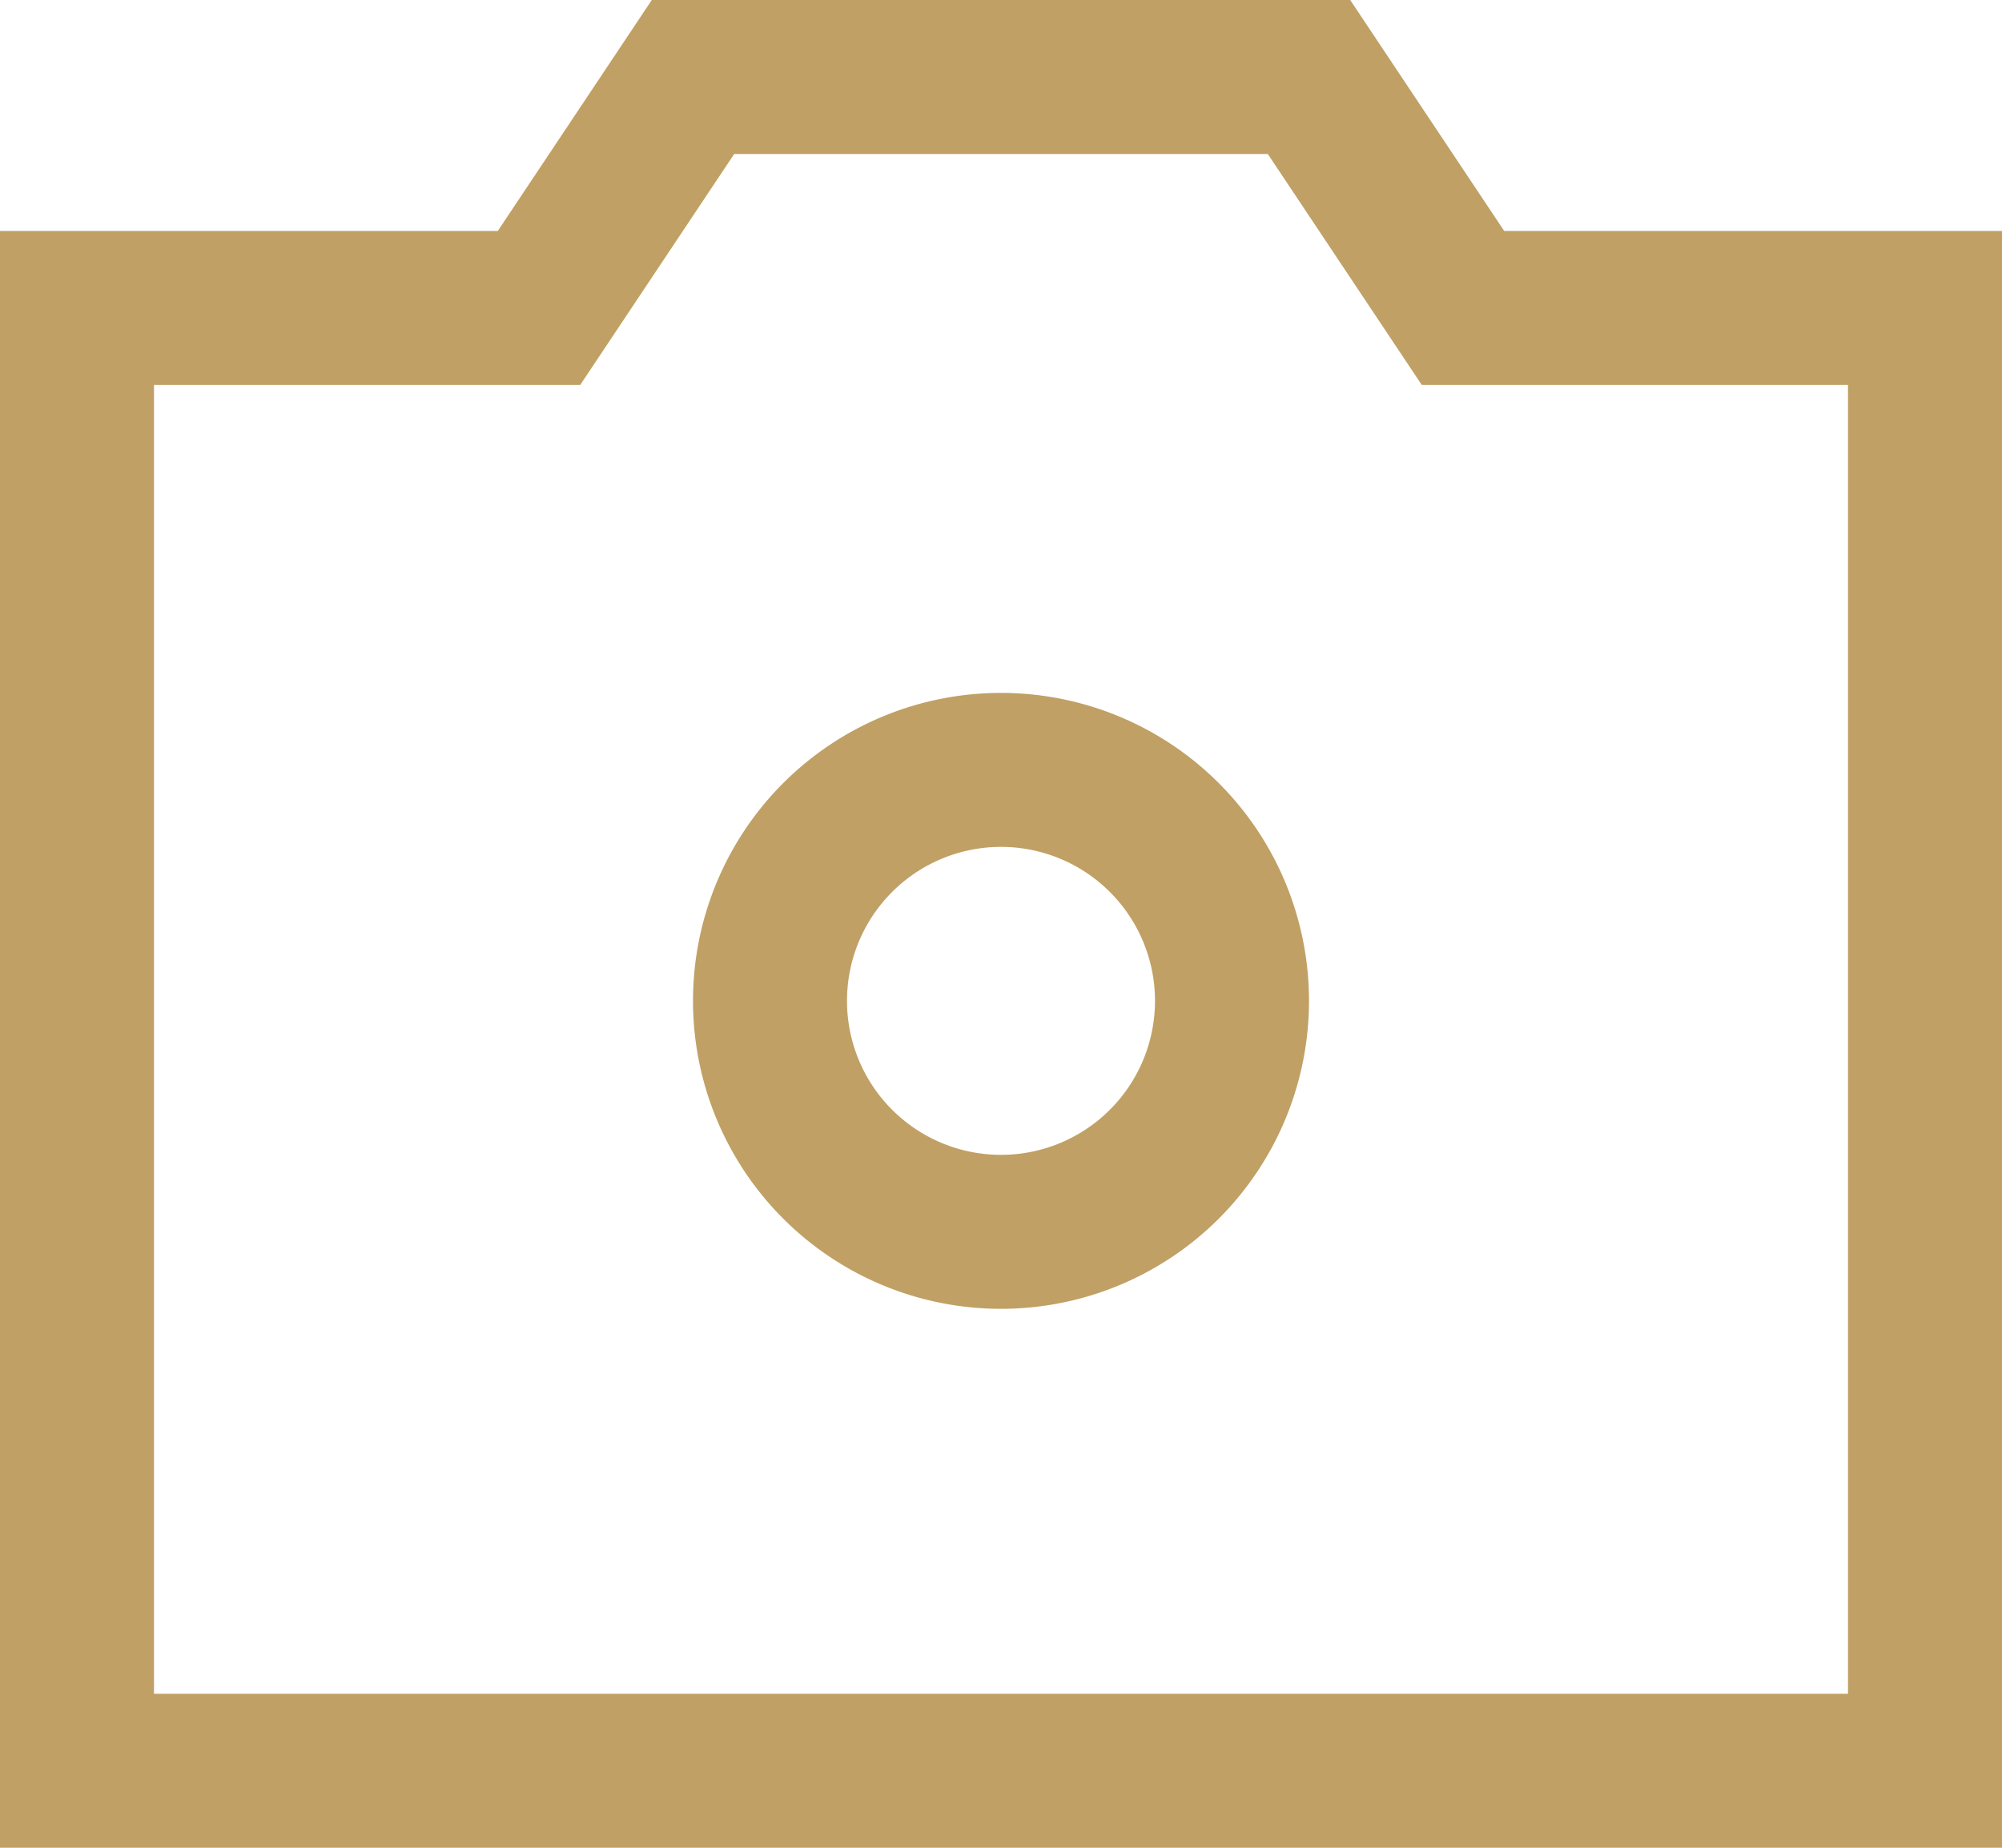 <svg xmlns="http://www.w3.org/2000/svg" width="26" height="24" viewBox="0 0 26 24">
  <defs>
    <style>
      .cls-1 {
        fill: none;
        stroke: #c0a064;
        stroke-width: 2px;
        fill-rule: evenodd;
      }
    </style>
  </defs>
  <path id="logo" class="cls-1" d="M708,52V33h6l2-3h8l2,3h6V52H708Zm12-13a3,3,0,1,0,3,3A3,3,0,0,0,720,39Z" transform="translate(-707 -29)"/>
</svg>
